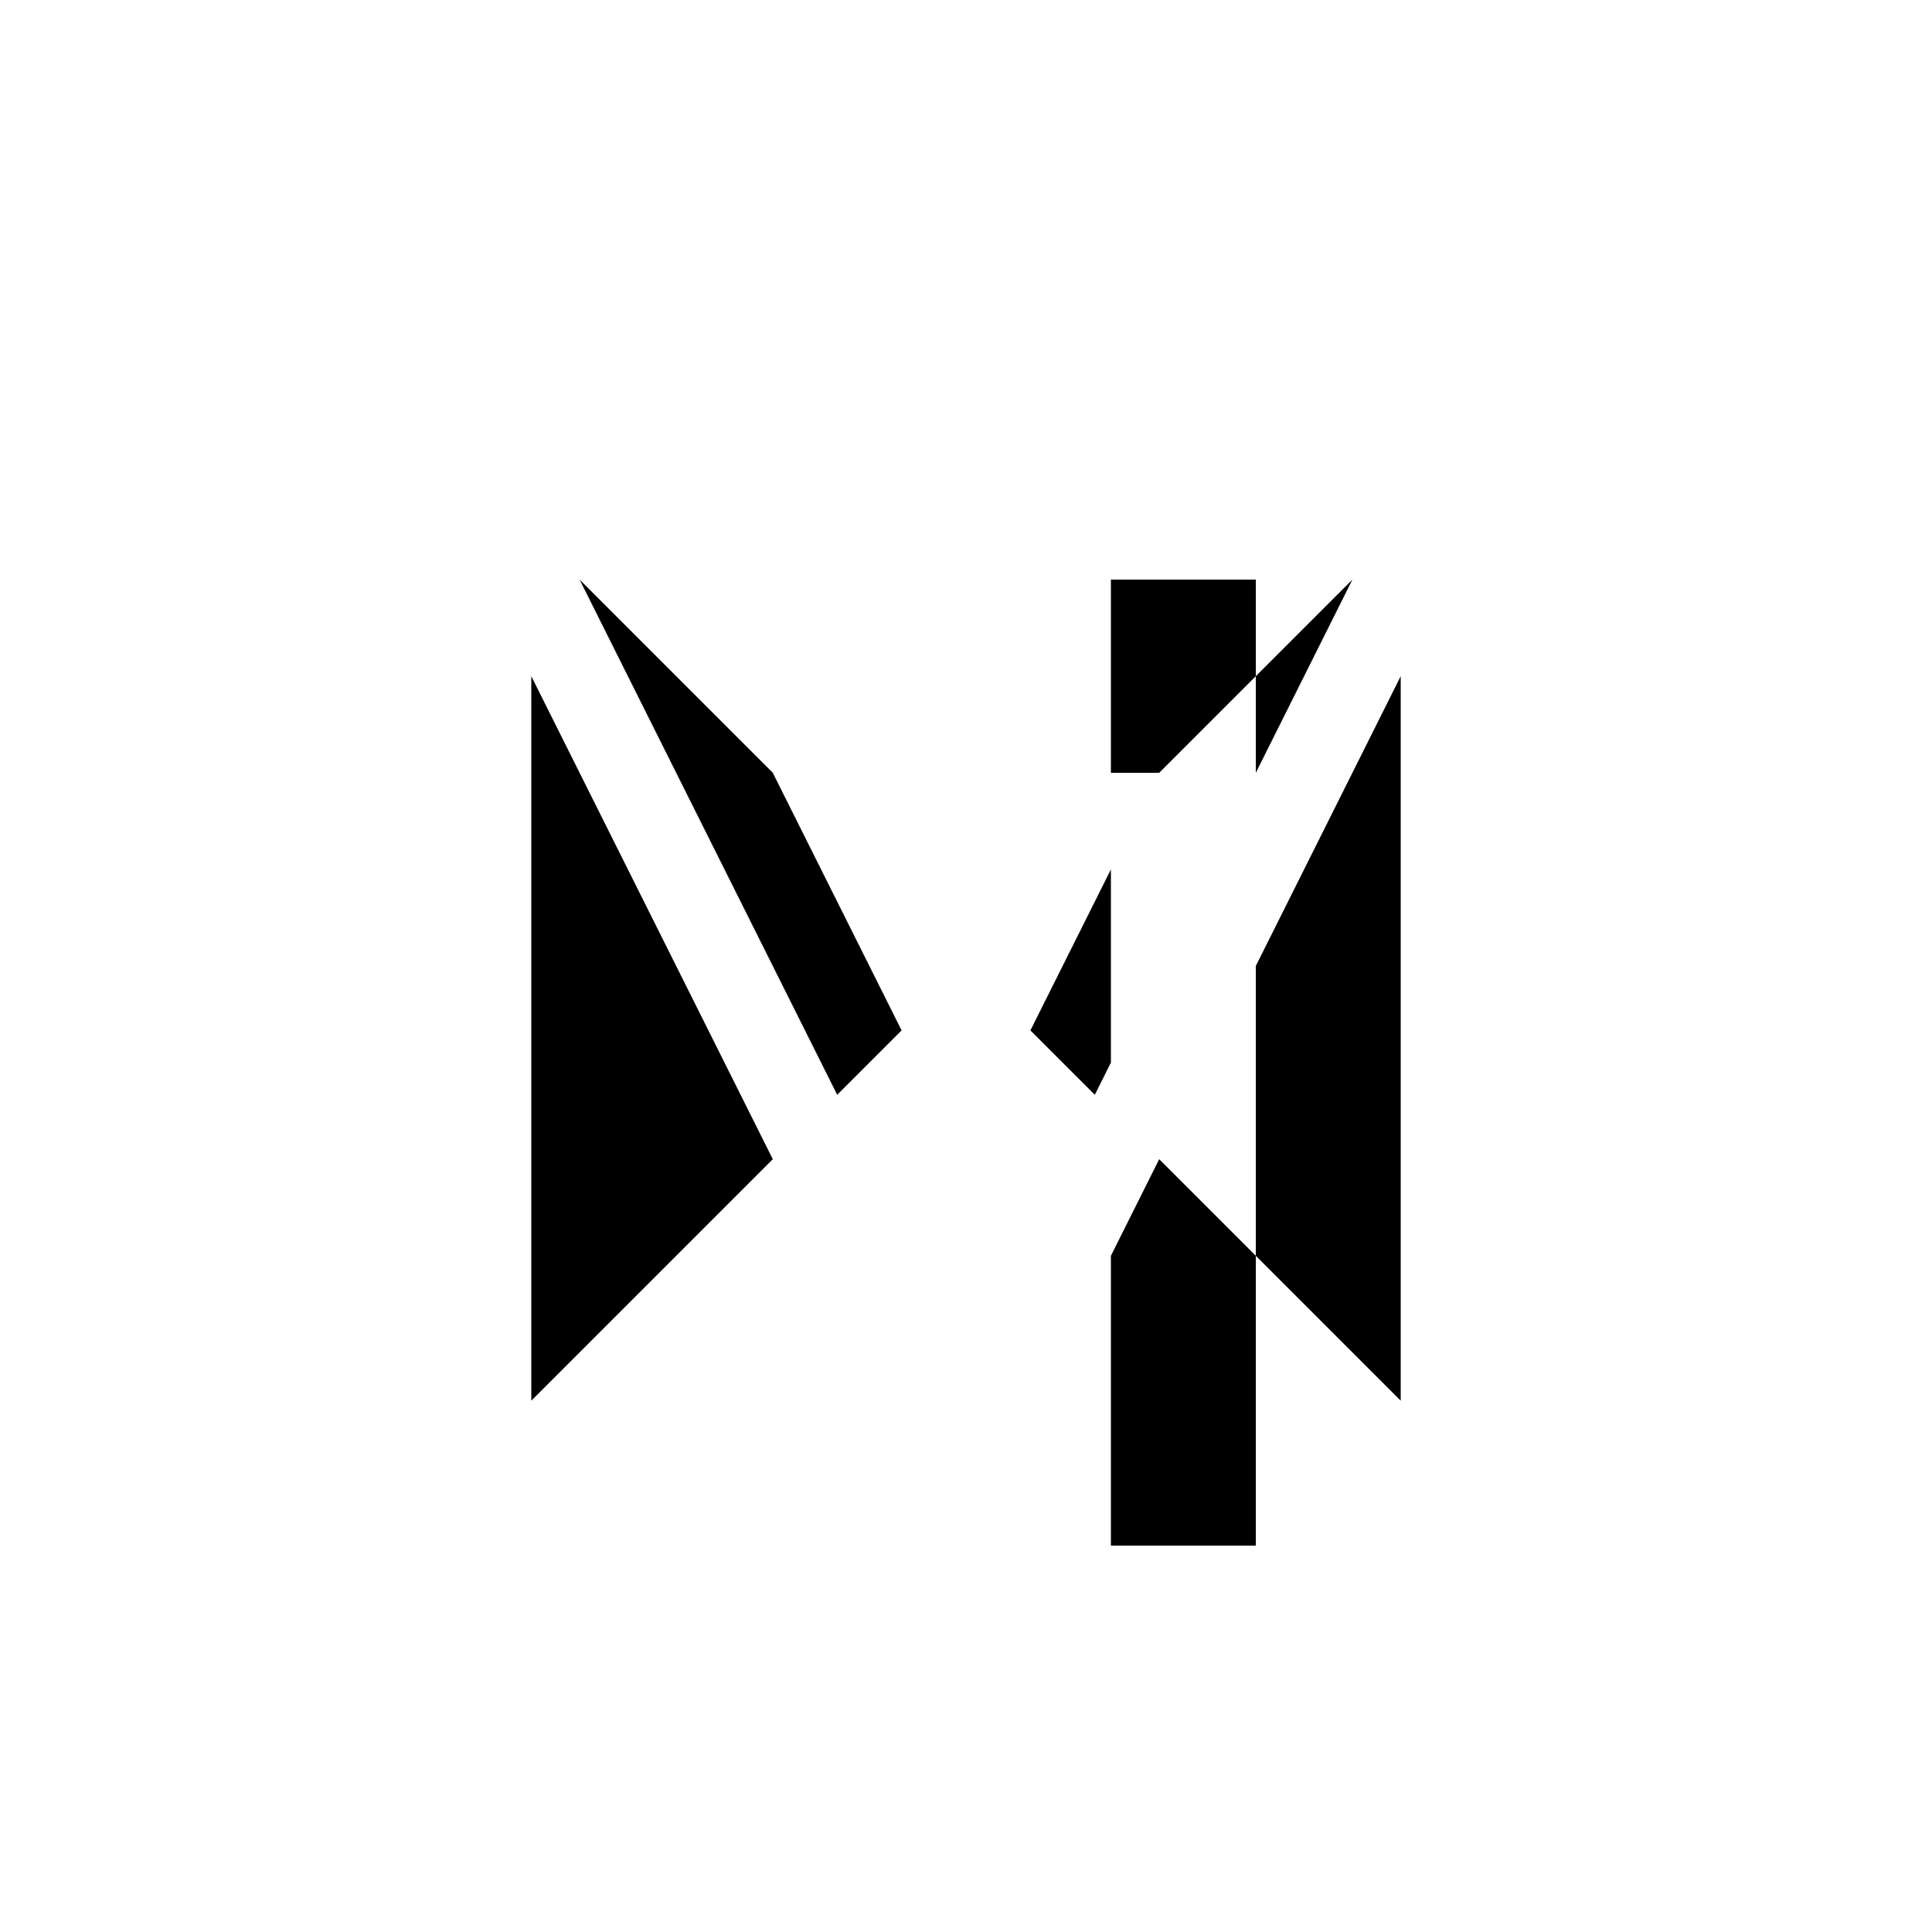 <svg xmlns="http://www.w3.org/2000/svg" viewBox="-100 -100 500 500"><path style="fill:#000000" fill-rule="evenodd" d="M 37.5 75 L 37.5 262.5 L 100 200 L 37.5 75 M 187.5 225 L 187.5 300 L 225 300 L 225 225 L 262.5 262.5 L 262.5 75 L 225 150 L 225 225 L 200 200 L 187.5 225 M 225 100 L 250 50 L 225 75 L 225 50 L 187.5 50 L 187.5 100 L 200 100 L 225 75 L 225 100 M 187.5 125 L 187.5 175 L 183.333 183.333 L 166.667 166.667 L 187.5 125 M 133.333 166.667 L 116.667 183.333 L 50 50 L 100 100 L 133.333 166.667"/></svg>
